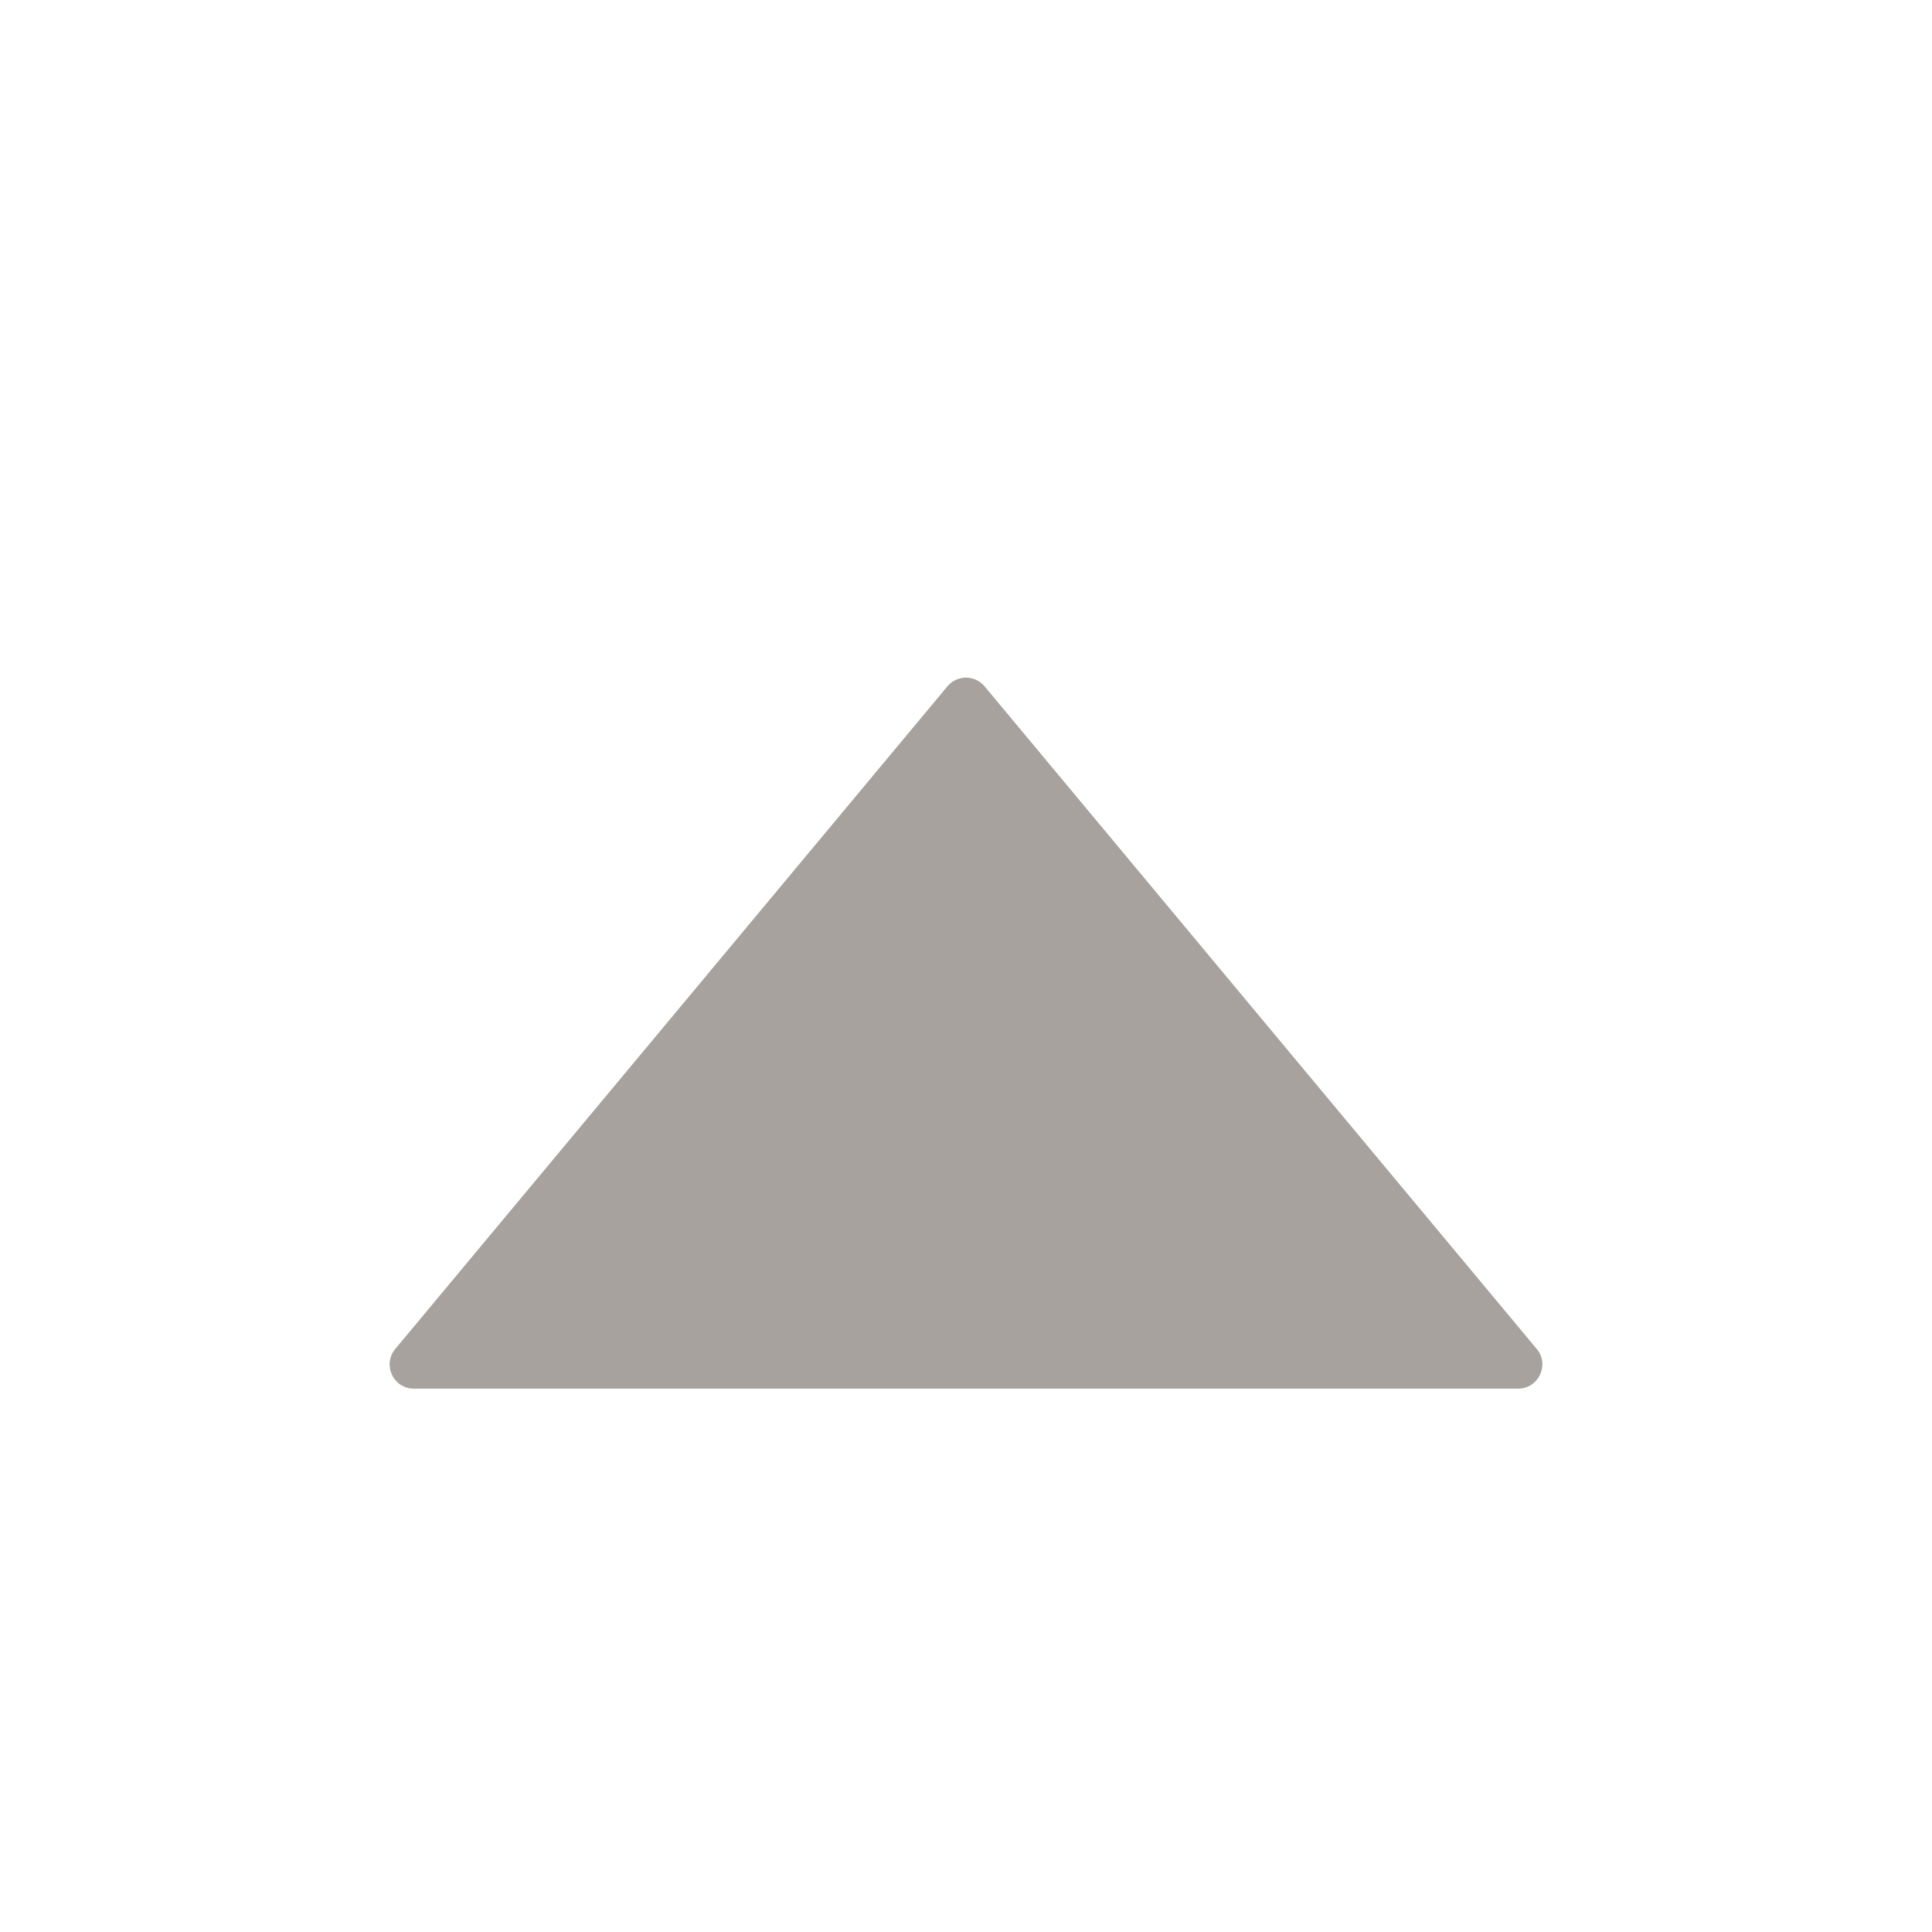 <svg width="16" height="16" viewBox="0 0 16 16" fill="none" xmlns="http://www.w3.org/2000/svg">
<path fill-rule="evenodd" clip-rule="evenodd" d="M12.727 11.172C12.835 11.302 12.742 11.5 12.573 11.5L3.427 11.5C3.257 11.5 3.165 11.302 3.273 11.172L7.846 5.684C7.926 5.588 8.074 5.588 8.154 5.684L12.727 11.172Z" fill="#A8A29E"/>
</svg>
